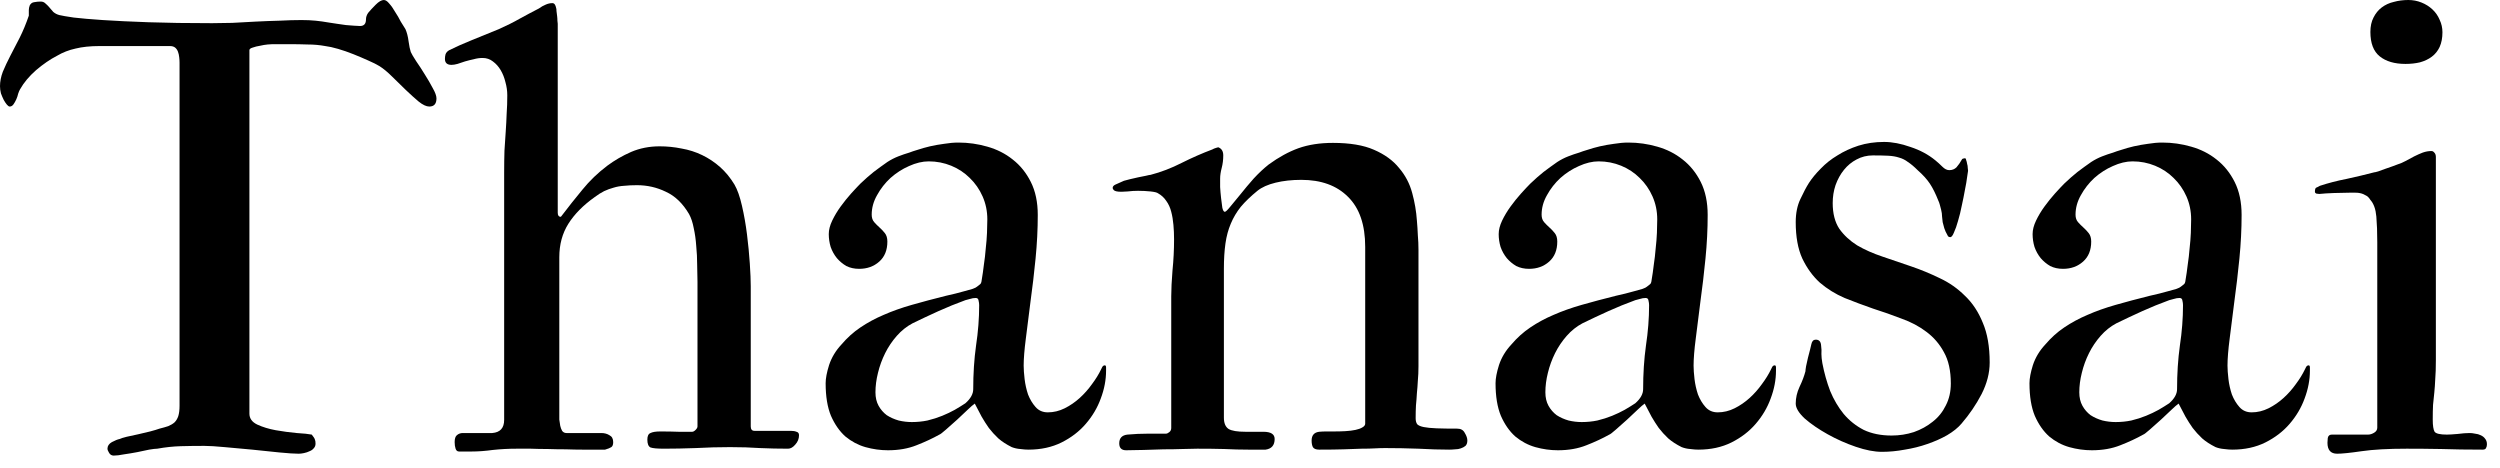 <svg width="187" height="35" viewBox="0 0 187 35" fill="none" xmlns="http://www.w3.org/2000/svg">
<path d="M18.656 3.75V30.938C18.656 31.297 18.852 31.57 19.242 31.758C19.648 31.945 20.109 32.086 20.625 32.18C21.156 32.273 21.68 32.344 22.195 32.391C22.711 32.422 23.086 32.461 23.32 32.508C23.461 32.68 23.539 32.805 23.555 32.883C23.586 32.945 23.602 33.047 23.602 33.188C23.602 33.328 23.555 33.445 23.461 33.539C23.383 33.633 23.281 33.703 23.156 33.75C23.031 33.812 22.891 33.859 22.734 33.891C22.594 33.922 22.461 33.938 22.336 33.938C22.023 33.938 21.547 33.906 20.906 33.844C20.266 33.781 19.586 33.711 18.867 33.633C18.164 33.57 17.477 33.508 16.805 33.445C16.148 33.383 15.641 33.352 15.281 33.352C14.672 33.352 14.086 33.359 13.523 33.375C12.961 33.391 12.375 33.453 11.766 33.562C11.641 33.562 11.438 33.586 11.156 33.633C10.891 33.695 10.594 33.758 10.266 33.82C9.938 33.883 9.609 33.938 9.281 33.984C8.969 34.047 8.711 34.078 8.508 34.078C8.352 34.078 8.234 34.008 8.156 33.867C8.078 33.742 8.039 33.641 8.039 33.562C8.039 33.359 8.148 33.195 8.367 33.07C8.602 32.945 8.797 32.867 8.953 32.836C9.047 32.789 9.219 32.734 9.469 32.672C9.734 32.609 10.023 32.547 10.336 32.484C10.648 32.406 10.945 32.336 11.227 32.273C11.523 32.195 11.758 32.125 11.93 32.062C12.18 32 12.398 31.938 12.586 31.875C12.773 31.797 12.93 31.703 13.055 31.594C13.18 31.469 13.273 31.312 13.336 31.125C13.398 30.922 13.43 30.664 13.43 30.352V4.688C13.43 4.562 13.422 4.43 13.406 4.289C13.391 4.133 13.359 3.992 13.312 3.867C13.266 3.742 13.195 3.641 13.102 3.562C13.008 3.484 12.875 3.445 12.703 3.445H7.453C6.75 3.445 6.148 3.508 5.648 3.633C5.148 3.742 4.688 3.922 4.266 4.172C3.75 4.438 3.227 4.797 2.695 5.25C2.18 5.703 1.781 6.18 1.5 6.68C1.453 6.758 1.406 6.867 1.359 7.008C1.328 7.148 1.281 7.289 1.219 7.43C1.156 7.57 1.086 7.695 1.008 7.805C0.93 7.914 0.836 7.969 0.727 7.969C0.664 7.969 0.594 7.922 0.516 7.828C0.438 7.734 0.359 7.617 0.281 7.477C0.203 7.32 0.133 7.156 0.07 6.984C0.023 6.797 0 6.617 0 6.445C0 6.102 0.07 5.742 0.211 5.367C0.367 4.992 0.555 4.594 0.773 4.172C0.992 3.75 1.227 3.297 1.477 2.812C1.727 2.312 1.953 1.766 2.156 1.172V0.75C2.156 0.641 2.18 0.523 2.227 0.398C2.305 0.258 2.414 0.18 2.555 0.164C2.711 0.133 2.875 0.117 3.047 0.117C3.188 0.117 3.305 0.164 3.398 0.258C3.492 0.336 3.586 0.43 3.68 0.539C3.773 0.648 3.875 0.766 3.984 0.891C4.109 1 4.258 1.078 4.43 1.125C4.617 1.172 4.977 1.234 5.508 1.312C6.039 1.375 6.766 1.438 7.688 1.5C8.625 1.562 9.766 1.617 11.109 1.664C12.453 1.711 14.039 1.734 15.867 1.734C16.305 1.734 16.805 1.727 17.367 1.711C17.93 1.68 18.508 1.648 19.102 1.617C19.711 1.586 20.312 1.562 20.906 1.547C21.5 1.516 22.047 1.5 22.547 1.5C22.938 1.5 23.289 1.516 23.602 1.547C23.914 1.578 24.25 1.625 24.609 1.688C24.797 1.719 25 1.75 25.219 1.781C25.438 1.812 25.656 1.844 25.875 1.875C26.094 1.891 26.297 1.906 26.484 1.922C26.672 1.938 26.82 1.945 26.93 1.945C27.227 1.945 27.375 1.781 27.375 1.453C27.375 1.281 27.43 1.117 27.539 0.961C27.68 0.789 27.867 0.586 28.102 0.352C28.336 0.117 28.539 0 28.711 0C28.836 0 28.969 0.086 29.109 0.258C29.266 0.43 29.414 0.641 29.555 0.891C29.711 1.125 29.852 1.367 29.977 1.617C30.117 1.852 30.234 2.039 30.328 2.18C30.438 2.43 30.516 2.734 30.562 3.094C30.609 3.438 30.664 3.703 30.727 3.891C30.789 4.031 30.922 4.258 31.125 4.57C31.344 4.883 31.562 5.219 31.781 5.578C32 5.922 32.195 6.258 32.367 6.586C32.555 6.914 32.648 7.172 32.648 7.359C32.648 7.766 32.469 7.969 32.109 7.969C31.891 7.969 31.625 7.844 31.312 7.594C31.016 7.344 30.695 7.055 30.352 6.727C30.023 6.398 29.688 6.07 29.344 5.742C29 5.398 28.68 5.133 28.383 4.945C28.18 4.82 27.898 4.68 27.539 4.523C27.195 4.367 26.828 4.211 26.438 4.055C26.047 3.898 25.664 3.766 25.289 3.656C24.914 3.547 24.594 3.477 24.328 3.445C23.906 3.367 23.469 3.328 23.016 3.328C22.562 3.312 22.125 3.305 21.703 3.305H20.367C20.32 3.305 20.203 3.312 20.016 3.328C19.844 3.344 19.656 3.375 19.453 3.422C19.25 3.453 19.062 3.5 18.891 3.562C18.734 3.609 18.656 3.672 18.656 3.75Z" fill="black"/>
<path d="M34.008 33.07C34.008 32.82 34.062 32.648 34.172 32.555C34.297 32.445 34.445 32.391 34.617 32.391H36.82C37.414 32.344 37.711 32.016 37.711 31.406V12.914C37.711 12.305 37.719 11.758 37.734 11.273C37.766 10.773 37.797 10.297 37.828 9.844C37.859 9.391 37.883 8.945 37.898 8.508C37.93 8.07 37.945 7.609 37.945 7.125C37.945 6.797 37.898 6.469 37.805 6.141C37.727 5.812 37.609 5.516 37.453 5.25C37.297 4.984 37.102 4.766 36.867 4.594C36.648 4.422 36.391 4.336 36.094 4.336C35.875 4.336 35.656 4.367 35.438 4.43C35.219 4.477 35 4.531 34.781 4.594C34.578 4.656 34.391 4.719 34.219 4.781C34.047 4.828 33.898 4.852 33.773 4.852C33.445 4.852 33.281 4.703 33.281 4.406C33.281 4.281 33.297 4.164 33.328 4.055C33.375 3.93 33.469 3.828 33.609 3.75C34.078 3.516 34.641 3.266 35.297 3C35.953 2.734 36.625 2.461 37.312 2.18C37.906 1.914 38.422 1.656 38.859 1.406C39.312 1.156 39.797 0.898 40.312 0.633C40.484 0.508 40.648 0.414 40.805 0.352C40.977 0.273 41.148 0.234 41.32 0.234C41.461 0.234 41.555 0.359 41.602 0.609C41.617 0.641 41.625 0.711 41.625 0.82C41.641 0.93 41.656 1.055 41.672 1.195C41.688 1.32 41.695 1.438 41.695 1.547C41.711 1.656 41.719 1.734 41.719 1.781V15.914C41.719 16.117 41.797 16.219 41.953 16.219C42.5 15.5 43.039 14.82 43.57 14.18C44.102 13.523 44.719 12.93 45.422 12.398C45.969 11.992 46.562 11.648 47.203 11.367C47.859 11.086 48.57 10.945 49.336 10.945C49.898 10.945 50.445 11 50.977 11.109C51.523 11.203 52.039 11.367 52.523 11.602C53.008 11.836 53.453 12.133 53.859 12.492C54.266 12.852 54.625 13.289 54.938 13.805C55.156 14.18 55.344 14.711 55.5 15.398C55.656 16.07 55.781 16.781 55.875 17.531C55.969 18.281 56.039 19.008 56.086 19.711C56.133 20.414 56.156 20.977 56.156 21.398V31.898C56.156 32.117 56.25 32.227 56.438 32.227H59.156C59.328 32.227 59.469 32.25 59.578 32.297C59.703 32.328 59.766 32.414 59.766 32.555C59.766 32.82 59.672 33.055 59.484 33.258C59.312 33.461 59.133 33.562 58.945 33.562C58.242 33.562 57.547 33.547 56.859 33.516C56.172 33.469 55.422 33.445 54.609 33.445C53.766 33.445 52.906 33.469 52.031 33.516C51.172 33.547 50.383 33.562 49.664 33.562C49.164 33.562 48.828 33.531 48.656 33.469C48.5 33.391 48.422 33.195 48.422 32.883C48.422 32.617 48.5 32.453 48.656 32.391C48.812 32.312 49.055 32.273 49.383 32.273C49.883 32.273 50.344 32.281 50.766 32.297C51.188 32.297 51.523 32.297 51.773 32.297C51.852 32.297 51.938 32.25 52.031 32.156C52.125 32.062 52.172 31.977 52.172 31.898V21.07C52.172 20.695 52.164 20.273 52.148 19.805C52.148 19.336 52.125 18.867 52.078 18.398C52.047 17.93 51.984 17.484 51.891 17.062C51.812 16.641 51.695 16.289 51.539 16.008C51.07 15.211 50.492 14.656 49.805 14.344C49.133 14.016 48.414 13.852 47.648 13.852C47.289 13.852 46.969 13.867 46.688 13.898C46.406 13.914 46.141 13.961 45.891 14.039C45.656 14.102 45.422 14.188 45.188 14.297C44.969 14.406 44.734 14.555 44.484 14.742C43.625 15.352 42.969 16.016 42.516 16.734C42.062 17.453 41.836 18.289 41.836 19.242V31.008C41.836 31.102 41.836 31.227 41.836 31.383C41.852 31.539 41.875 31.695 41.906 31.852C41.938 31.992 41.984 32.117 42.047 32.227C42.125 32.336 42.234 32.391 42.375 32.391H44.977C45.211 32.391 45.414 32.445 45.586 32.555C45.773 32.648 45.867 32.82 45.867 33.07C45.867 33.258 45.82 33.383 45.727 33.445C45.633 33.508 45.477 33.57 45.258 33.633H43.594C43.203 33.633 42.781 33.625 42.328 33.609C41.875 33.609 41.422 33.602 40.969 33.586C40.531 33.586 40.109 33.578 39.703 33.562C39.297 33.562 38.945 33.562 38.648 33.562C38.039 33.562 37.445 33.594 36.867 33.656C36.305 33.734 35.773 33.773 35.273 33.773H34.336C34.211 33.773 34.125 33.703 34.078 33.562C34.031 33.422 34.008 33.258 34.008 33.07Z" fill="black"/>
<path d="M72.914 30.188L72.797 30.281C72.781 30.281 72.648 30.398 72.398 30.633C72.164 30.852 71.898 31.102 71.602 31.383C71.305 31.648 71.023 31.898 70.758 32.133C70.492 32.367 70.328 32.492 70.266 32.508C69.766 32.789 69.195 33.055 68.555 33.305C67.93 33.555 67.219 33.68 66.422 33.68C65.859 33.68 65.297 33.602 64.734 33.445C64.188 33.289 63.688 33.023 63.234 32.648C62.797 32.258 62.438 31.742 62.156 31.102C61.891 30.461 61.758 29.648 61.758 28.664C61.758 28.305 61.844 27.852 62.016 27.305C62.203 26.742 62.508 26.234 62.93 25.781C63.367 25.266 63.844 24.836 64.359 24.492C64.891 24.133 65.469 23.82 66.094 23.555C66.734 23.273 67.438 23.023 68.203 22.805C68.969 22.586 69.82 22.359 70.758 22.125C70.977 22.078 71.211 22.023 71.461 21.961C71.711 21.898 71.945 21.836 72.164 21.773C72.398 21.711 72.594 21.656 72.75 21.609C72.922 21.547 73.031 21.492 73.078 21.445C73.156 21.383 73.227 21.328 73.289 21.281C73.367 21.234 73.414 21.125 73.43 20.953C73.492 20.594 73.547 20.211 73.594 19.805C73.656 19.398 73.703 18.992 73.734 18.586C73.781 18.18 73.812 17.789 73.828 17.414C73.844 17.039 73.852 16.703 73.852 16.406C73.852 15.797 73.734 15.227 73.5 14.695C73.266 14.164 72.945 13.703 72.539 13.312C72.148 12.922 71.688 12.617 71.156 12.398C70.625 12.18 70.062 12.07 69.469 12.07C69 12.07 68.508 12.188 67.992 12.422C67.492 12.641 67.031 12.938 66.609 13.312C66.203 13.688 65.867 14.117 65.602 14.602C65.336 15.07 65.203 15.555 65.203 16.055C65.203 16.289 65.266 16.477 65.391 16.617C65.516 16.758 65.648 16.891 65.789 17.016C65.93 17.141 66.062 17.281 66.188 17.438C66.312 17.594 66.375 17.805 66.375 18.07C66.375 18.711 66.172 19.211 65.766 19.57C65.359 19.93 64.859 20.109 64.266 20.109C63.906 20.109 63.586 20.039 63.305 19.898C63.039 19.742 62.805 19.547 62.602 19.312C62.398 19.062 62.242 18.781 62.133 18.469C62.039 18.156 61.992 17.836 61.992 17.508C61.992 17.195 62.078 16.859 62.25 16.5C62.422 16.141 62.633 15.789 62.883 15.445C63.133 15.102 63.391 14.781 63.656 14.484C63.938 14.172 64.172 13.922 64.359 13.734C64.703 13.406 65.031 13.117 65.344 12.867C65.672 12.617 66.016 12.367 66.375 12.117C66.641 11.945 66.914 11.805 67.195 11.695C67.477 11.586 67.75 11.492 68.016 11.414C68.172 11.352 68.383 11.281 68.648 11.203C68.93 11.109 69.234 11.023 69.562 10.945C69.906 10.867 70.258 10.805 70.617 10.758C70.992 10.695 71.352 10.664 71.695 10.664C72.43 10.664 73.148 10.766 73.852 10.969C74.57 11.172 75.203 11.492 75.75 11.93C76.312 12.367 76.766 12.93 77.109 13.617C77.453 14.305 77.625 15.125 77.625 16.078C77.625 17.141 77.57 18.227 77.461 19.336C77.352 20.445 77.227 21.508 77.086 22.523C76.961 23.539 76.844 24.469 76.734 25.312C76.625 26.156 76.57 26.836 76.57 27.352C76.57 27.617 76.594 27.953 76.641 28.359C76.688 28.75 76.773 29.133 76.898 29.508C77.039 29.867 77.227 30.18 77.461 30.445C77.695 30.711 78 30.844 78.375 30.844C78.812 30.844 79.234 30.742 79.641 30.539C80.047 30.336 80.422 30.078 80.766 29.766C81.109 29.453 81.414 29.109 81.68 28.734C81.961 28.359 82.188 27.992 82.359 27.633C82.391 27.57 82.422 27.508 82.453 27.445C82.5 27.367 82.562 27.328 82.641 27.328C82.703 27.328 82.734 27.383 82.734 27.492V27.727C82.734 28.414 82.602 29.109 82.336 29.812C82.086 30.5 81.711 31.133 81.211 31.711C80.727 32.273 80.125 32.734 79.406 33.094C78.688 33.453 77.859 33.633 76.922 33.633C76.75 33.633 76.547 33.617 76.312 33.586C76.094 33.57 75.883 33.523 75.68 33.445C75.273 33.242 74.938 33.023 74.672 32.789C74.406 32.539 74.172 32.281 73.969 32.016C73.781 31.75 73.602 31.469 73.43 31.172C73.273 30.859 73.102 30.531 72.914 30.188ZM65.484 29.344C65.484 29.734 65.562 30.07 65.719 30.352C65.875 30.633 66.078 30.867 66.328 31.055C66.594 31.227 66.891 31.359 67.219 31.453C67.547 31.531 67.875 31.57 68.203 31.57C68.609 31.57 69 31.531 69.375 31.453C69.766 31.359 70.133 31.242 70.477 31.102C70.82 30.961 71.133 30.812 71.414 30.656C71.711 30.484 71.977 30.32 72.211 30.164C72.602 29.82 72.797 29.469 72.797 29.109C72.797 27.953 72.867 26.867 73.008 25.852C73.164 24.82 73.242 23.812 73.242 22.828C73.242 22.719 73.227 22.602 73.195 22.477C73.18 22.352 73.109 22.289 72.984 22.289C72.844 22.289 72.703 22.312 72.562 22.359C72.438 22.391 72.32 22.422 72.211 22.453C71.523 22.703 70.852 22.977 70.195 23.273C69.539 23.57 68.891 23.875 68.25 24.188C67.812 24.422 67.422 24.734 67.078 25.125C66.734 25.516 66.445 25.945 66.211 26.414C65.977 26.883 65.797 27.375 65.672 27.891C65.547 28.391 65.484 28.875 65.484 29.344Z" fill="black"/>
<path d="M102.117 31.688V18.469C102.117 16.812 101.688 15.562 100.828 14.719C99.984 13.875 98.82 13.453 97.336 13.453C96.633 13.453 95.992 13.523 95.414 13.664C94.836 13.805 94.383 14.008 94.055 14.273C93.555 14.68 93.141 15.078 92.812 15.469C92.5 15.859 92.25 16.281 92.062 16.734C91.875 17.172 91.742 17.664 91.664 18.211C91.586 18.758 91.547 19.391 91.547 20.109V31.242C91.547 31.648 91.664 31.93 91.898 32.086C92.133 32.227 92.555 32.297 93.164 32.297H94.5C95.062 32.297 95.344 32.477 95.344 32.836C95.344 33.305 95.117 33.57 94.664 33.633H93.398C92.805 33.633 92.195 33.617 91.57 33.586C90.961 33.57 90.289 33.562 89.555 33.562C89.273 33.562 88.906 33.57 88.453 33.586C88.016 33.602 87.547 33.609 87.047 33.609C86.547 33.625 86.047 33.641 85.547 33.656C85.047 33.672 84.609 33.68 84.234 33.68C83.891 33.68 83.719 33.508 83.719 33.164C83.719 32.773 83.922 32.555 84.328 32.508C84.844 32.461 85.359 32.438 85.875 32.438H87.211C87.289 32.438 87.375 32.398 87.469 32.32C87.562 32.242 87.609 32.141 87.609 32.016V22.172C87.609 21.641 87.641 20.992 87.703 20.227C87.781 19.461 87.82 18.688 87.82 17.906C87.82 17.531 87.805 17.172 87.773 16.828C87.742 16.469 87.688 16.141 87.609 15.844C87.531 15.531 87.406 15.258 87.234 15.023C87.078 14.789 86.875 14.602 86.625 14.461C86.547 14.398 86.359 14.352 86.062 14.32C85.766 14.289 85.453 14.273 85.125 14.273C84.859 14.273 84.602 14.289 84.352 14.32C84.117 14.336 83.961 14.344 83.883 14.344C83.586 14.344 83.398 14.305 83.32 14.227C83.258 14.164 83.227 14.109 83.227 14.062C83.227 13.953 83.297 13.867 83.438 13.805C83.594 13.742 83.805 13.648 84.07 13.523C84.164 13.492 84.312 13.453 84.516 13.406C84.719 13.359 84.922 13.312 85.125 13.266C85.344 13.219 85.539 13.18 85.711 13.148C85.898 13.102 86.016 13.078 86.062 13.078C86.844 12.875 87.617 12.578 88.383 12.188C89.164 11.797 89.93 11.461 90.68 11.18C90.758 11.133 90.852 11.094 90.961 11.062C91.023 11.047 91.078 11.031 91.125 11.016C91.375 11.109 91.5 11.312 91.5 11.625C91.5 11.953 91.461 12.266 91.383 12.562C91.305 12.859 91.266 13.125 91.266 13.359C91.266 13.5 91.266 13.711 91.266 13.992C91.281 14.258 91.305 14.531 91.336 14.812C91.367 15.078 91.398 15.32 91.43 15.539C91.477 15.742 91.539 15.844 91.617 15.844C91.68 15.844 91.812 15.719 92.016 15.469C92.234 15.203 92.492 14.891 92.789 14.531C93.086 14.156 93.414 13.766 93.773 13.359C94.148 12.953 94.523 12.602 94.898 12.305C95.648 11.758 96.391 11.352 97.125 11.086C97.875 10.82 98.734 10.688 99.703 10.688C100.969 10.688 101.992 10.859 102.773 11.203C103.57 11.547 104.195 12 104.648 12.562C105.117 13.109 105.445 13.734 105.633 14.438C105.82 15.125 105.938 15.812 105.984 16.5C106.016 16.859 106.039 17.227 106.055 17.602C106.086 17.961 106.102 18.32 106.102 18.68V27.398C106.102 27.789 106.086 28.148 106.055 28.477C106.039 28.789 106.016 29.102 105.984 29.414C105.969 29.711 105.945 30.016 105.914 30.328C105.898 30.625 105.891 30.945 105.891 31.289C105.891 31.477 105.93 31.625 106.008 31.734C106.102 31.828 106.266 31.898 106.5 31.945C106.734 31.992 107.055 32.023 107.461 32.039C107.867 32.055 108.383 32.062 109.008 32.062C109.273 32.062 109.461 32.172 109.57 32.391C109.695 32.594 109.758 32.781 109.758 32.953C109.758 33.125 109.711 33.258 109.617 33.352C109.523 33.43 109.406 33.492 109.266 33.539C109.141 33.586 109 33.609 108.844 33.609C108.688 33.625 108.539 33.633 108.398 33.633C107.711 33.633 106.938 33.609 106.078 33.562C105.234 33.531 104.414 33.516 103.617 33.516C103.367 33.516 103.102 33.523 102.82 33.539C102.555 33.555 102.234 33.562 101.859 33.562C101.484 33.578 101.039 33.594 100.523 33.609C100.023 33.625 99.406 33.633 98.672 33.633C98.438 33.633 98.281 33.57 98.203 33.445C98.141 33.32 98.109 33.156 98.109 32.953C98.109 32.562 98.297 32.344 98.672 32.297C98.844 32.281 99.016 32.273 99.188 32.273C99.375 32.273 99.57 32.273 99.773 32.273C100.07 32.273 100.359 32.266 100.641 32.25C100.922 32.234 101.172 32.203 101.391 32.156C101.609 32.109 101.781 32.047 101.906 31.969C102.047 31.891 102.117 31.797 102.117 31.688Z" fill="black"/>
<path d="M123.023 30.188L122.906 30.281C122.891 30.281 122.758 30.398 122.508 30.633C122.273 30.852 122.008 31.102 121.711 31.383C121.414 31.648 121.133 31.898 120.867 32.133C120.602 32.367 120.438 32.492 120.375 32.508C119.875 32.789 119.305 33.055 118.664 33.305C118.039 33.555 117.328 33.68 116.531 33.68C115.969 33.68 115.406 33.602 114.844 33.445C114.297 33.289 113.797 33.023 113.344 32.648C112.906 32.258 112.547 31.742 112.266 31.102C112 30.461 111.867 29.648 111.867 28.664C111.867 28.305 111.953 27.852 112.125 27.305C112.312 26.742 112.617 26.234 113.039 25.781C113.477 25.266 113.953 24.836 114.469 24.492C115 24.133 115.578 23.82 116.203 23.555C116.844 23.273 117.547 23.023 118.312 22.805C119.078 22.586 119.93 22.359 120.867 22.125C121.086 22.078 121.32 22.023 121.57 21.961C121.82 21.898 122.055 21.836 122.273 21.773C122.508 21.711 122.703 21.656 122.859 21.609C123.031 21.547 123.141 21.492 123.188 21.445C123.266 21.383 123.336 21.328 123.398 21.281C123.477 21.234 123.523 21.125 123.539 20.953C123.602 20.594 123.656 20.211 123.703 19.805C123.766 19.398 123.812 18.992 123.844 18.586C123.891 18.18 123.922 17.789 123.938 17.414C123.953 17.039 123.961 16.703 123.961 16.406C123.961 15.797 123.844 15.227 123.609 14.695C123.375 14.164 123.055 13.703 122.648 13.312C122.258 12.922 121.797 12.617 121.266 12.398C120.734 12.18 120.172 12.07 119.578 12.07C119.109 12.07 118.617 12.188 118.102 12.422C117.602 12.641 117.141 12.938 116.719 13.312C116.312 13.688 115.977 14.117 115.711 14.602C115.445 15.07 115.312 15.555 115.312 16.055C115.312 16.289 115.375 16.477 115.5 16.617C115.625 16.758 115.758 16.891 115.898 17.016C116.039 17.141 116.172 17.281 116.297 17.438C116.422 17.594 116.484 17.805 116.484 18.07C116.484 18.711 116.281 19.211 115.875 19.57C115.469 19.93 114.969 20.109 114.375 20.109C114.016 20.109 113.695 20.039 113.414 19.898C113.148 19.742 112.914 19.547 112.711 19.312C112.508 19.062 112.352 18.781 112.242 18.469C112.148 18.156 112.102 17.836 112.102 17.508C112.102 17.195 112.188 16.859 112.359 16.5C112.531 16.141 112.742 15.789 112.992 15.445C113.242 15.102 113.5 14.781 113.766 14.484C114.047 14.172 114.281 13.922 114.469 13.734C114.812 13.406 115.141 13.117 115.453 12.867C115.781 12.617 116.125 12.367 116.484 12.117C116.75 11.945 117.023 11.805 117.305 11.695C117.586 11.586 117.859 11.492 118.125 11.414C118.281 11.352 118.492 11.281 118.758 11.203C119.039 11.109 119.344 11.023 119.672 10.945C120.016 10.867 120.367 10.805 120.727 10.758C121.102 10.695 121.461 10.664 121.805 10.664C122.539 10.664 123.258 10.766 123.961 10.969C124.68 11.172 125.312 11.492 125.859 11.93C126.422 12.367 126.875 12.93 127.219 13.617C127.562 14.305 127.734 15.125 127.734 16.078C127.734 17.141 127.68 18.227 127.57 19.336C127.461 20.445 127.336 21.508 127.195 22.523C127.07 23.539 126.953 24.469 126.844 25.312C126.734 26.156 126.68 26.836 126.68 27.352C126.68 27.617 126.703 27.953 126.75 28.359C126.797 28.75 126.883 29.133 127.008 29.508C127.148 29.867 127.336 30.18 127.57 30.445C127.805 30.711 128.109 30.844 128.484 30.844C128.922 30.844 129.344 30.742 129.75 30.539C130.156 30.336 130.531 30.078 130.875 29.766C131.219 29.453 131.523 29.109 131.789 28.734C132.07 28.359 132.297 27.992 132.469 27.633C132.5 27.57 132.531 27.508 132.562 27.445C132.609 27.367 132.672 27.328 132.75 27.328C132.812 27.328 132.844 27.383 132.844 27.492V27.727C132.844 28.414 132.711 29.109 132.445 29.812C132.195 30.5 131.82 31.133 131.32 31.711C130.836 32.273 130.234 32.734 129.516 33.094C128.797 33.453 127.969 33.633 127.031 33.633C126.859 33.633 126.656 33.617 126.422 33.586C126.203 33.57 125.992 33.523 125.789 33.445C125.383 33.242 125.047 33.023 124.781 32.789C124.516 32.539 124.281 32.281 124.078 32.016C123.891 31.75 123.711 31.469 123.539 31.172C123.383 30.859 123.211 30.531 123.023 30.188ZM115.594 29.344C115.594 29.734 115.672 30.07 115.828 30.352C115.984 30.633 116.188 30.867 116.438 31.055C116.703 31.227 117 31.359 117.328 31.453C117.656 31.531 117.984 31.57 118.312 31.57C118.719 31.57 119.109 31.531 119.484 31.453C119.875 31.359 120.242 31.242 120.586 31.102C120.93 30.961 121.242 30.812 121.523 30.656C121.82 30.484 122.086 30.32 122.32 30.164C122.711 29.82 122.906 29.469 122.906 29.109C122.906 27.953 122.977 26.867 123.117 25.852C123.273 24.82 123.352 23.812 123.352 22.828C123.352 22.719 123.336 22.602 123.305 22.477C123.289 22.352 123.219 22.289 123.094 22.289C122.953 22.289 122.812 22.312 122.672 22.359C122.547 22.391 122.43 22.422 122.32 22.453C121.633 22.703 120.961 22.977 120.305 23.273C119.648 23.57 119 23.875 118.359 24.188C117.922 24.422 117.531 24.734 117.188 25.125C116.844 25.516 116.555 25.945 116.32 26.414C116.086 26.883 115.906 27.375 115.781 27.891C115.656 28.391 115.594 28.875 115.594 29.344Z" fill="black"/>
<path d="M134.32 30.188C134.32 29.766 134.414 29.352 134.602 28.945C134.805 28.523 134.953 28.133 135.047 27.773C135.047 27.711 135.062 27.586 135.094 27.398C135.141 27.195 135.188 26.984 135.234 26.766C135.297 26.531 135.352 26.32 135.398 26.133C135.445 25.945 135.477 25.812 135.492 25.734C135.539 25.516 135.648 25.406 135.82 25.406C136.07 25.406 136.203 25.555 136.219 25.852C136.25 26.07 136.258 26.281 136.242 26.484C136.242 26.672 136.266 26.898 136.312 27.164C136.453 27.898 136.648 28.594 136.898 29.25C137.164 29.891 137.5 30.461 137.906 30.961C138.328 31.461 138.828 31.859 139.406 32.156C140 32.438 140.695 32.578 141.492 32.578C142.07 32.578 142.625 32.492 143.156 32.32C143.688 32.133 144.156 31.875 144.562 31.547C144.984 31.219 145.312 30.812 145.547 30.328C145.797 29.844 145.922 29.297 145.922 28.688C145.922 27.734 145.75 26.953 145.406 26.344C145.078 25.734 144.641 25.227 144.094 24.82C143.562 24.414 142.945 24.086 142.242 23.836C141.555 23.57 140.844 23.32 140.109 23.086C139.391 22.836 138.68 22.57 137.977 22.289C137.289 21.992 136.672 21.609 136.125 21.141C135.594 20.656 135.156 20.055 134.812 19.336C134.484 18.617 134.32 17.711 134.32 16.617C134.32 15.945 134.438 15.367 134.672 14.883C134.906 14.383 135.117 13.984 135.305 13.688C135.539 13.328 135.836 12.969 136.195 12.609C136.555 12.234 136.969 11.906 137.438 11.625C137.906 11.328 138.43 11.086 139.008 10.898C139.602 10.711 140.242 10.617 140.93 10.617C141.539 10.617 142.195 10.742 142.898 10.992C143.617 11.227 144.242 11.562 144.773 12C144.945 12.141 145.117 12.297 145.289 12.469C145.461 12.641 145.633 12.727 145.805 12.727C146.023 12.727 146.203 12.656 146.344 12.516C146.484 12.359 146.625 12.156 146.766 11.906C146.797 11.875 146.828 11.859 146.859 11.859C146.906 11.844 146.945 11.836 146.977 11.836C147.023 11.836 147.055 11.883 147.07 11.977C147.102 12.055 147.125 12.148 147.141 12.258C147.172 12.352 147.188 12.453 147.188 12.562C147.203 12.656 147.211 12.727 147.211 12.773C147.211 12.82 147.188 12.977 147.141 13.242C147.109 13.508 147.055 13.828 146.977 14.203C146.914 14.562 146.836 14.953 146.742 15.375C146.664 15.781 146.57 16.164 146.461 16.523C146.367 16.867 146.266 17.156 146.156 17.391C146.062 17.625 145.969 17.742 145.875 17.742C145.844 17.742 145.812 17.734 145.781 17.719C145.719 17.688 145.688 17.656 145.688 17.625C145.562 17.406 145.477 17.219 145.43 17.062C145.383 16.906 145.344 16.758 145.312 16.617C145.297 16.477 145.281 16.336 145.266 16.195C145.266 16.039 145.242 15.867 145.195 15.68C145.164 15.555 145.133 15.438 145.102 15.328C145.07 15.203 145.031 15.094 144.984 15C144.781 14.484 144.57 14.062 144.352 13.734C144.133 13.406 143.828 13.07 143.438 12.727C143.172 12.461 142.93 12.258 142.711 12.117C142.508 11.961 142.289 11.852 142.055 11.789C141.82 11.711 141.547 11.664 141.234 11.648C140.922 11.633 140.539 11.625 140.086 11.625C139.648 11.625 139.242 11.727 138.867 11.93C138.508 12.117 138.195 12.375 137.93 12.703C137.664 13.031 137.453 13.414 137.297 13.852C137.156 14.273 137.086 14.719 137.086 15.188C137.086 15.969 137.25 16.609 137.578 17.109C137.922 17.594 138.367 18.008 138.914 18.352C139.477 18.68 140.109 18.961 140.812 19.195C141.516 19.43 142.227 19.672 142.945 19.922C143.68 20.172 144.398 20.469 145.102 20.812C145.805 21.141 146.43 21.578 146.977 22.125C147.539 22.656 147.984 23.328 148.312 24.141C148.656 24.938 148.828 25.93 148.828 27.117C148.828 27.898 148.625 28.688 148.219 29.484C147.812 30.266 147.312 31 146.719 31.688C146.453 32 146.094 32.289 145.641 32.555C145.203 32.805 144.711 33.023 144.164 33.211C143.633 33.398 143.07 33.539 142.477 33.633C141.898 33.742 141.328 33.797 140.766 33.797C140.203 33.797 139.555 33.672 138.82 33.422C138.086 33.172 137.383 32.859 136.711 32.484C136.039 32.109 135.469 31.719 135 31.312C134.547 30.891 134.32 30.516 134.32 30.188Z" fill="black"/>
<path d="M162.961 30.188L162.844 30.281C162.828 30.281 162.695 30.398 162.445 30.633C162.211 30.852 161.945 31.102 161.648 31.383C161.352 31.648 161.07 31.898 160.805 32.133C160.539 32.367 160.375 32.492 160.312 32.508C159.812 32.789 159.242 33.055 158.602 33.305C157.977 33.555 157.266 33.68 156.469 33.68C155.906 33.68 155.344 33.602 154.781 33.445C154.234 33.289 153.734 33.023 153.281 32.648C152.844 32.258 152.484 31.742 152.203 31.102C151.938 30.461 151.805 29.648 151.805 28.664C151.805 28.305 151.891 27.852 152.062 27.305C152.25 26.742 152.555 26.234 152.977 25.781C153.414 25.266 153.891 24.836 154.406 24.492C154.938 24.133 155.516 23.82 156.141 23.555C156.781 23.273 157.484 23.023 158.25 22.805C159.016 22.586 159.867 22.359 160.805 22.125C161.023 22.078 161.258 22.023 161.508 21.961C161.758 21.898 161.992 21.836 162.211 21.773C162.445 21.711 162.641 21.656 162.797 21.609C162.969 21.547 163.078 21.492 163.125 21.445C163.203 21.383 163.273 21.328 163.336 21.281C163.414 21.234 163.461 21.125 163.477 20.953C163.539 20.594 163.594 20.211 163.641 19.805C163.703 19.398 163.75 18.992 163.781 18.586C163.828 18.18 163.859 17.789 163.875 17.414C163.891 17.039 163.898 16.703 163.898 16.406C163.898 15.797 163.781 15.227 163.547 14.695C163.312 14.164 162.992 13.703 162.586 13.312C162.195 12.922 161.734 12.617 161.203 12.398C160.672 12.18 160.109 12.07 159.516 12.07C159.047 12.07 158.555 12.188 158.039 12.422C157.539 12.641 157.078 12.938 156.656 13.312C156.25 13.688 155.914 14.117 155.648 14.602C155.383 15.07 155.25 15.555 155.25 16.055C155.25 16.289 155.312 16.477 155.438 16.617C155.562 16.758 155.695 16.891 155.836 17.016C155.977 17.141 156.109 17.281 156.234 17.438C156.359 17.594 156.422 17.805 156.422 18.07C156.422 18.711 156.219 19.211 155.812 19.57C155.406 19.93 154.906 20.109 154.312 20.109C153.953 20.109 153.633 20.039 153.352 19.898C153.086 19.742 152.852 19.547 152.648 19.312C152.445 19.062 152.289 18.781 152.18 18.469C152.086 18.156 152.039 17.836 152.039 17.508C152.039 17.195 152.125 16.859 152.297 16.5C152.469 16.141 152.68 15.789 152.93 15.445C153.18 15.102 153.438 14.781 153.703 14.484C153.984 14.172 154.219 13.922 154.406 13.734C154.75 13.406 155.078 13.117 155.391 12.867C155.719 12.617 156.062 12.367 156.422 12.117C156.688 11.945 156.961 11.805 157.242 11.695C157.523 11.586 157.797 11.492 158.062 11.414C158.219 11.352 158.43 11.281 158.695 11.203C158.977 11.109 159.281 11.023 159.609 10.945C159.953 10.867 160.305 10.805 160.664 10.758C161.039 10.695 161.398 10.664 161.742 10.664C162.477 10.664 163.195 10.766 163.898 10.969C164.617 11.172 165.25 11.492 165.797 11.93C166.359 12.367 166.812 12.93 167.156 13.617C167.5 14.305 167.672 15.125 167.672 16.078C167.672 17.141 167.617 18.227 167.508 19.336C167.398 20.445 167.273 21.508 167.133 22.523C167.008 23.539 166.891 24.469 166.781 25.312C166.672 26.156 166.617 26.836 166.617 27.352C166.617 27.617 166.641 27.953 166.688 28.359C166.734 28.75 166.82 29.133 166.945 29.508C167.086 29.867 167.273 30.18 167.508 30.445C167.742 30.711 168.047 30.844 168.422 30.844C168.859 30.844 169.281 30.742 169.688 30.539C170.094 30.336 170.469 30.078 170.812 29.766C171.156 29.453 171.461 29.109 171.727 28.734C172.008 28.359 172.234 27.992 172.406 27.633C172.438 27.57 172.469 27.508 172.5 27.445C172.547 27.367 172.609 27.328 172.688 27.328C172.75 27.328 172.781 27.383 172.781 27.492V27.727C172.781 28.414 172.648 29.109 172.383 29.812C172.133 30.5 171.758 31.133 171.258 31.711C170.773 32.273 170.172 32.734 169.453 33.094C168.734 33.453 167.906 33.633 166.969 33.633C166.797 33.633 166.594 33.617 166.359 33.586C166.141 33.57 165.93 33.523 165.727 33.445C165.32 33.242 164.984 33.023 164.719 32.789C164.453 32.539 164.219 32.281 164.016 32.016C163.828 31.75 163.648 31.469 163.477 31.172C163.32 30.859 163.148 30.531 162.961 30.188ZM155.531 29.344C155.531 29.734 155.609 30.07 155.766 30.352C155.922 30.633 156.125 30.867 156.375 31.055C156.641 31.227 156.938 31.359 157.266 31.453C157.594 31.531 157.922 31.57 158.25 31.57C158.656 31.57 159.047 31.531 159.422 31.453C159.812 31.359 160.18 31.242 160.523 31.102C160.867 30.961 161.18 30.812 161.461 30.656C161.758 30.484 162.023 30.32 162.258 30.164C162.648 29.82 162.844 29.469 162.844 29.109C162.844 27.953 162.914 26.867 163.055 25.852C163.211 24.82 163.289 23.812 163.289 22.828C163.289 22.719 163.273 22.602 163.242 22.477C163.227 22.352 163.156 22.289 163.031 22.289C162.891 22.289 162.75 22.312 162.609 22.359C162.484 22.391 162.367 22.422 162.258 22.453C161.57 22.703 160.898 22.977 160.242 23.273C159.586 23.57 158.938 23.875 158.297 24.188C157.859 24.422 157.469 24.734 157.125 25.125C156.781 25.516 156.492 25.945 156.258 26.414C156.023 26.883 155.844 27.375 155.719 27.891C155.594 28.391 155.531 28.875 155.531 29.344Z" fill="black"/>
<path d="M174.094 33.117C174.094 33.039 174.102 32.922 174.117 32.766C174.148 32.594 174.25 32.508 174.422 32.508H177.141C177.281 32.508 177.43 32.461 177.586 32.367C177.742 32.273 177.82 32.148 177.82 31.992V18.117C177.82 17.383 177.797 16.742 177.75 16.195C177.703 15.648 177.555 15.234 177.305 14.953C177.195 14.781 177.086 14.672 176.977 14.625C176.883 14.578 176.805 14.539 176.742 14.508C176.664 14.477 176.578 14.453 176.484 14.438C176.406 14.422 176.312 14.414 176.203 14.414H175.711C175.398 14.414 175.023 14.422 174.586 14.438C174.148 14.453 173.781 14.477 173.484 14.508C173.422 14.508 173.352 14.5 173.273 14.484C173.195 14.453 173.156 14.406 173.156 14.344C173.156 14.172 173.188 14.07 173.25 14.039C173.328 14.008 173.422 13.961 173.531 13.898C174.141 13.695 174.805 13.523 175.523 13.383C176.242 13.227 176.93 13.062 177.586 12.891C177.633 12.891 177.734 12.867 177.891 12.82C178.062 12.758 178.234 12.695 178.406 12.633C178.594 12.57 178.773 12.508 178.945 12.445C179.117 12.383 179.242 12.336 179.32 12.305C179.523 12.242 179.727 12.156 179.93 12.047C180.148 11.922 180.367 11.805 180.586 11.695C180.805 11.586 181.016 11.492 181.219 11.414C181.438 11.336 181.656 11.297 181.875 11.297C181.953 11.297 182.023 11.336 182.086 11.414C182.164 11.492 182.203 11.602 182.203 11.742V26.953C182.203 27.516 182.188 27.984 182.156 28.359C182.141 28.719 182.117 29.055 182.086 29.367C182.055 29.664 182.023 29.969 181.992 30.281C181.977 30.578 181.969 30.945 181.969 31.383C181.969 31.836 182.016 32.141 182.109 32.297C182.219 32.438 182.523 32.508 183.023 32.508C183.195 32.508 183.461 32.492 183.82 32.461C184.18 32.414 184.484 32.391 184.734 32.391C184.859 32.391 184.992 32.406 185.133 32.438C185.289 32.453 185.43 32.492 185.555 32.555C185.695 32.617 185.805 32.703 185.883 32.812C185.977 32.922 186.023 33.062 186.023 33.234C186.023 33.344 186 33.438 185.953 33.516C185.922 33.594 185.836 33.633 185.695 33.633C184.555 33.633 183.523 33.617 182.602 33.586C181.695 33.57 180.836 33.562 180.023 33.562C178.633 33.562 177.508 33.625 176.648 33.75C175.789 33.875 175.18 33.938 174.82 33.938C174.336 33.938 174.094 33.664 174.094 33.117ZM177.305 2.391C177.305 1.969 177.383 1.609 177.539 1.312C177.695 1 177.898 0.75 178.148 0.562C178.414 0.359 178.719 0.219 179.062 0.141C179.406 0.047 179.766 0 180.141 0C180.484 0 180.812 0.062 181.125 0.188C181.438 0.312 181.711 0.484 181.945 0.703C182.18 0.922 182.359 1.18 182.484 1.477C182.625 1.773 182.695 2.086 182.695 2.414C182.695 2.836 182.625 3.203 182.484 3.516C182.344 3.812 182.148 4.055 181.898 4.242C181.648 4.43 181.352 4.57 181.008 4.664C180.68 4.742 180.32 4.781 179.93 4.781C179.117 4.781 178.477 4.594 178.008 4.219C177.539 3.844 177.305 3.234 177.305 2.391Z" fill="black"/>
</svg>
